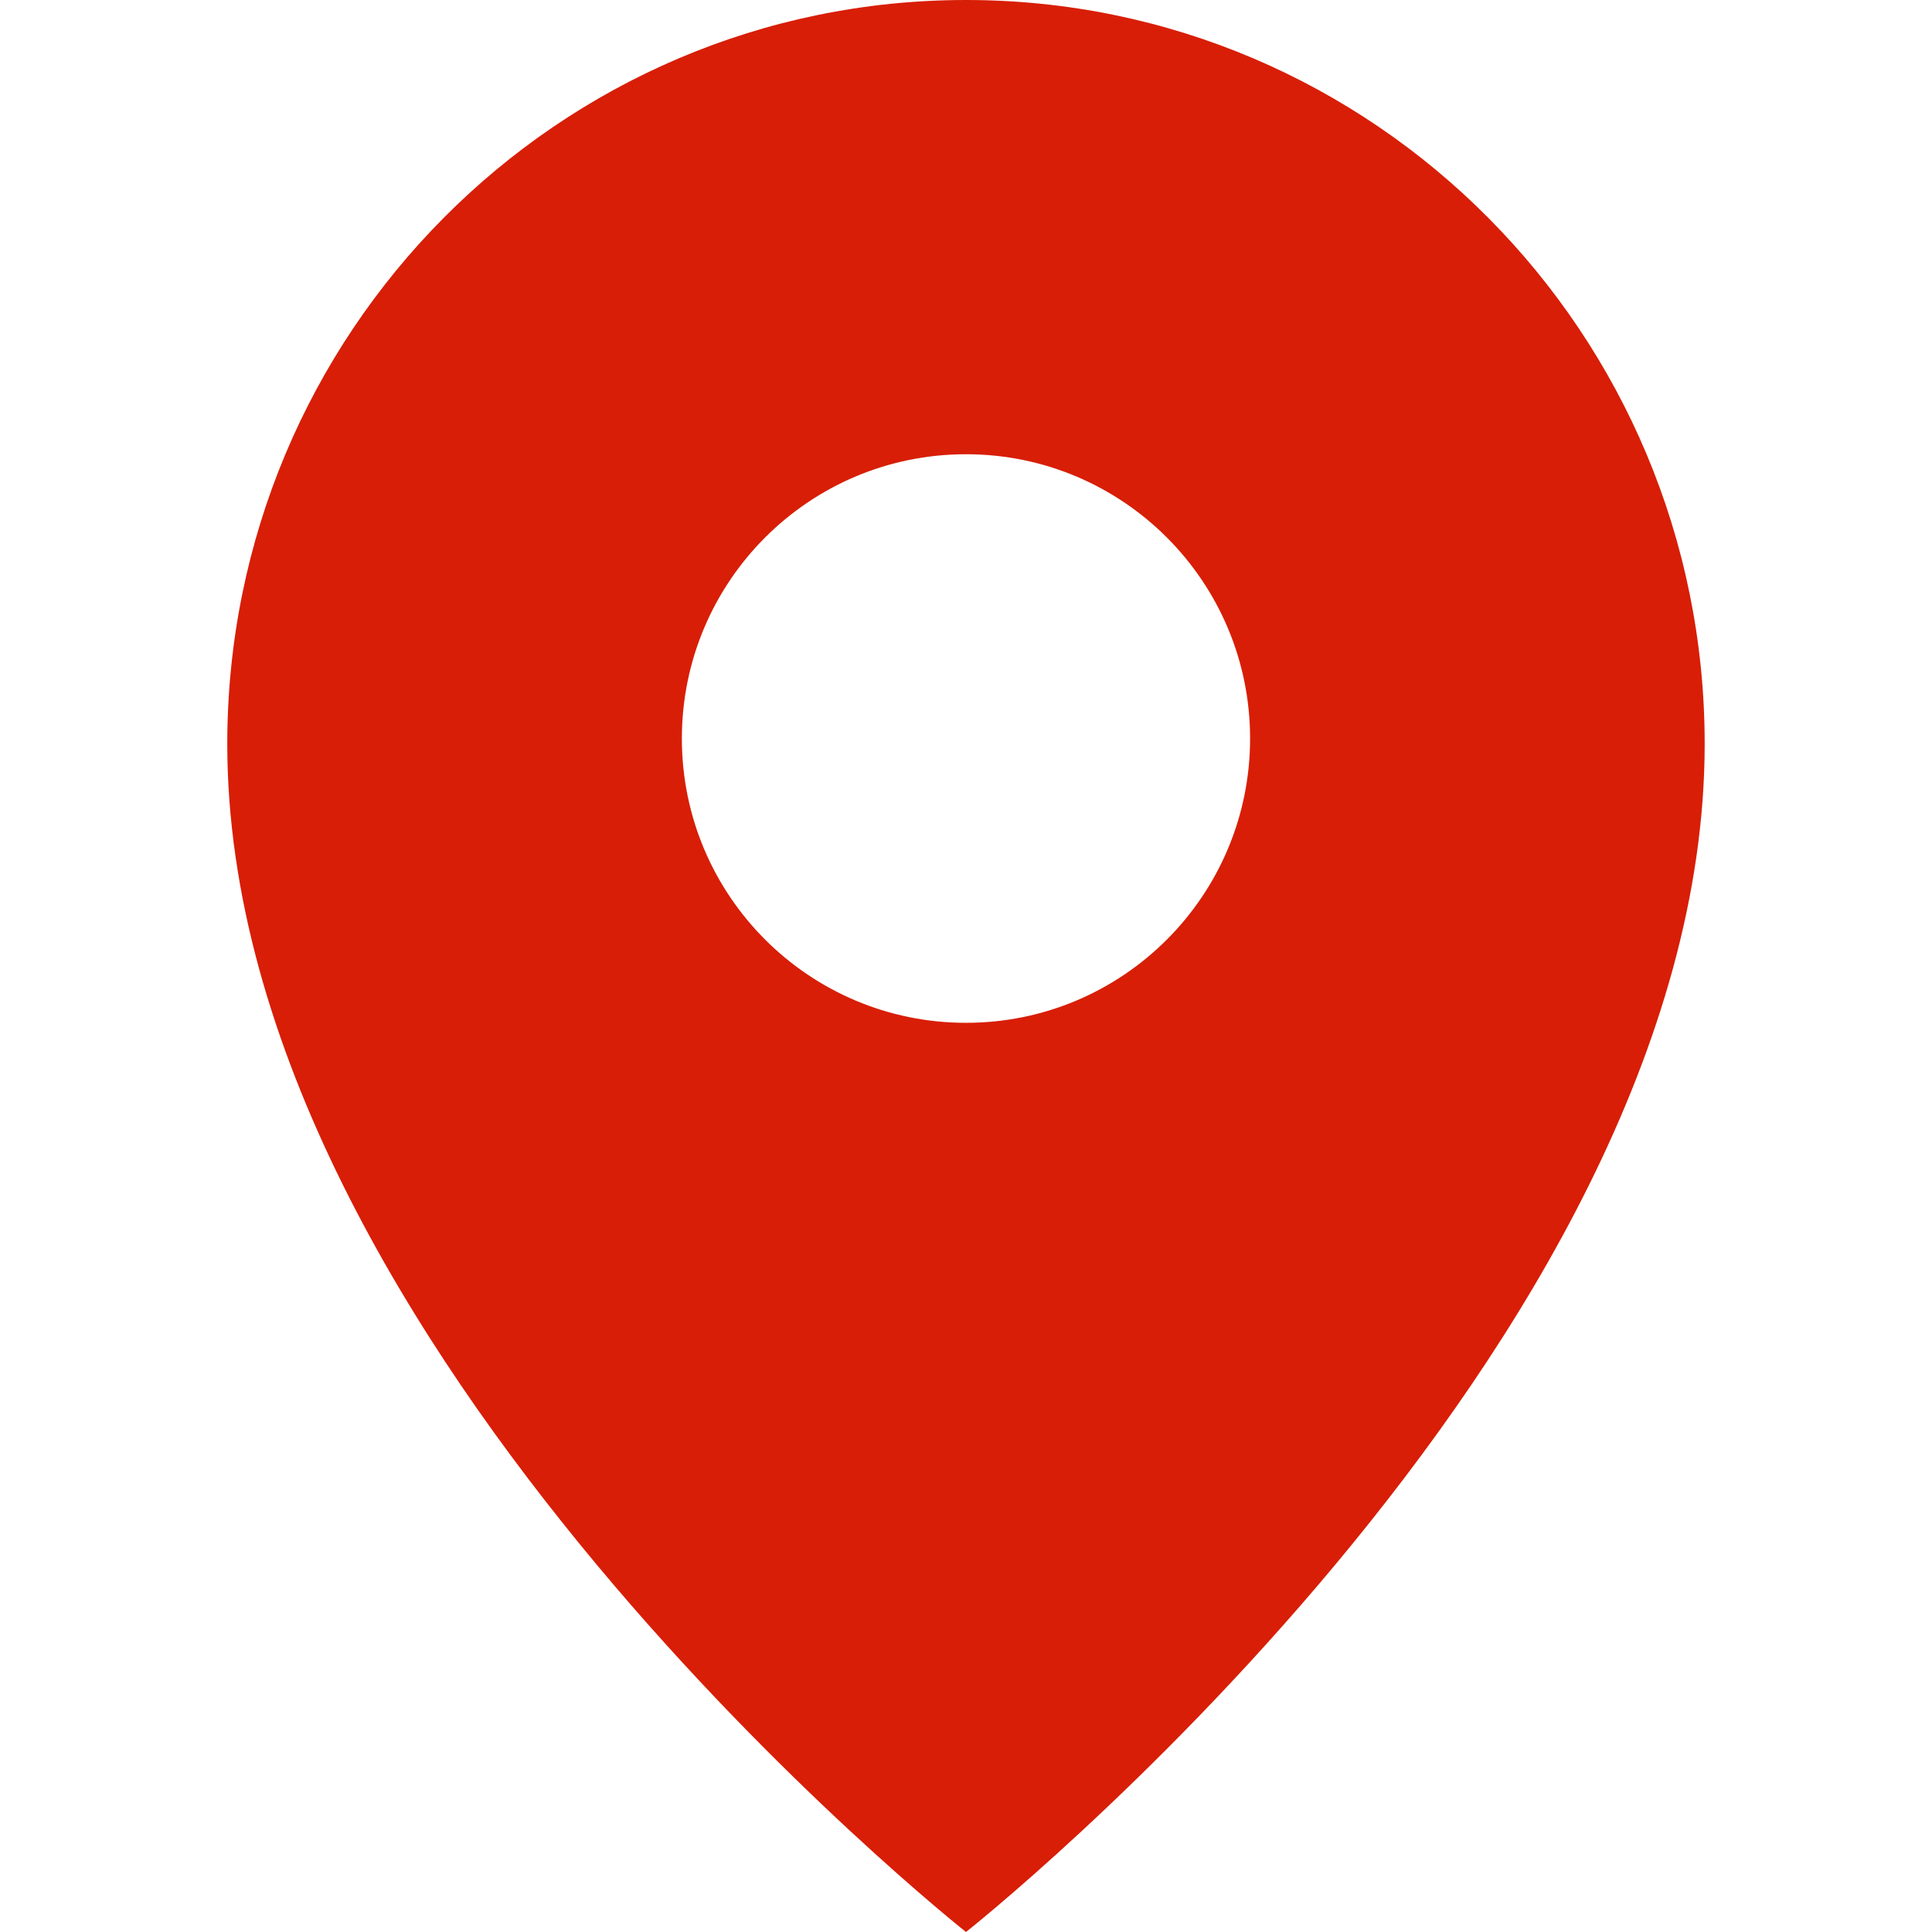 <?xml version="1.0" standalone="no"?><!DOCTYPE svg PUBLIC "-//W3C//DTD SVG 1.1//EN" "http://www.w3.org/Graphics/SVG/1.1/DTD/svg11.dtd"><svg t="1533301946969" class="icon" style="" viewBox="0 0 1024 1024" version="1.1" xmlns="http://www.w3.org/2000/svg" p-id="3644" xmlns:xlink="http://www.w3.org/1999/xlink" width="32" height="32"><defs><style type="text/css"></style></defs><path d="M512 1024c0 0-391.54-309.364-391.54-629.737C120.46 176.524 295.773 0 512 0c216.25 0 391.517 176.524 391.517 394.263C903.517 714.636 512 1024 512 1024L512 1024zM662.575 391.447c0-83.2-67.398-150.691-150.575-150.691-83.177 0-150.598 67.468-150.598 150.691s67.421 150.668 150.598 150.668C595.177 542.115 662.575 474.647 662.575 391.447L662.575 391.447z" p-id="3645" fill="#d81e06"></path></svg>